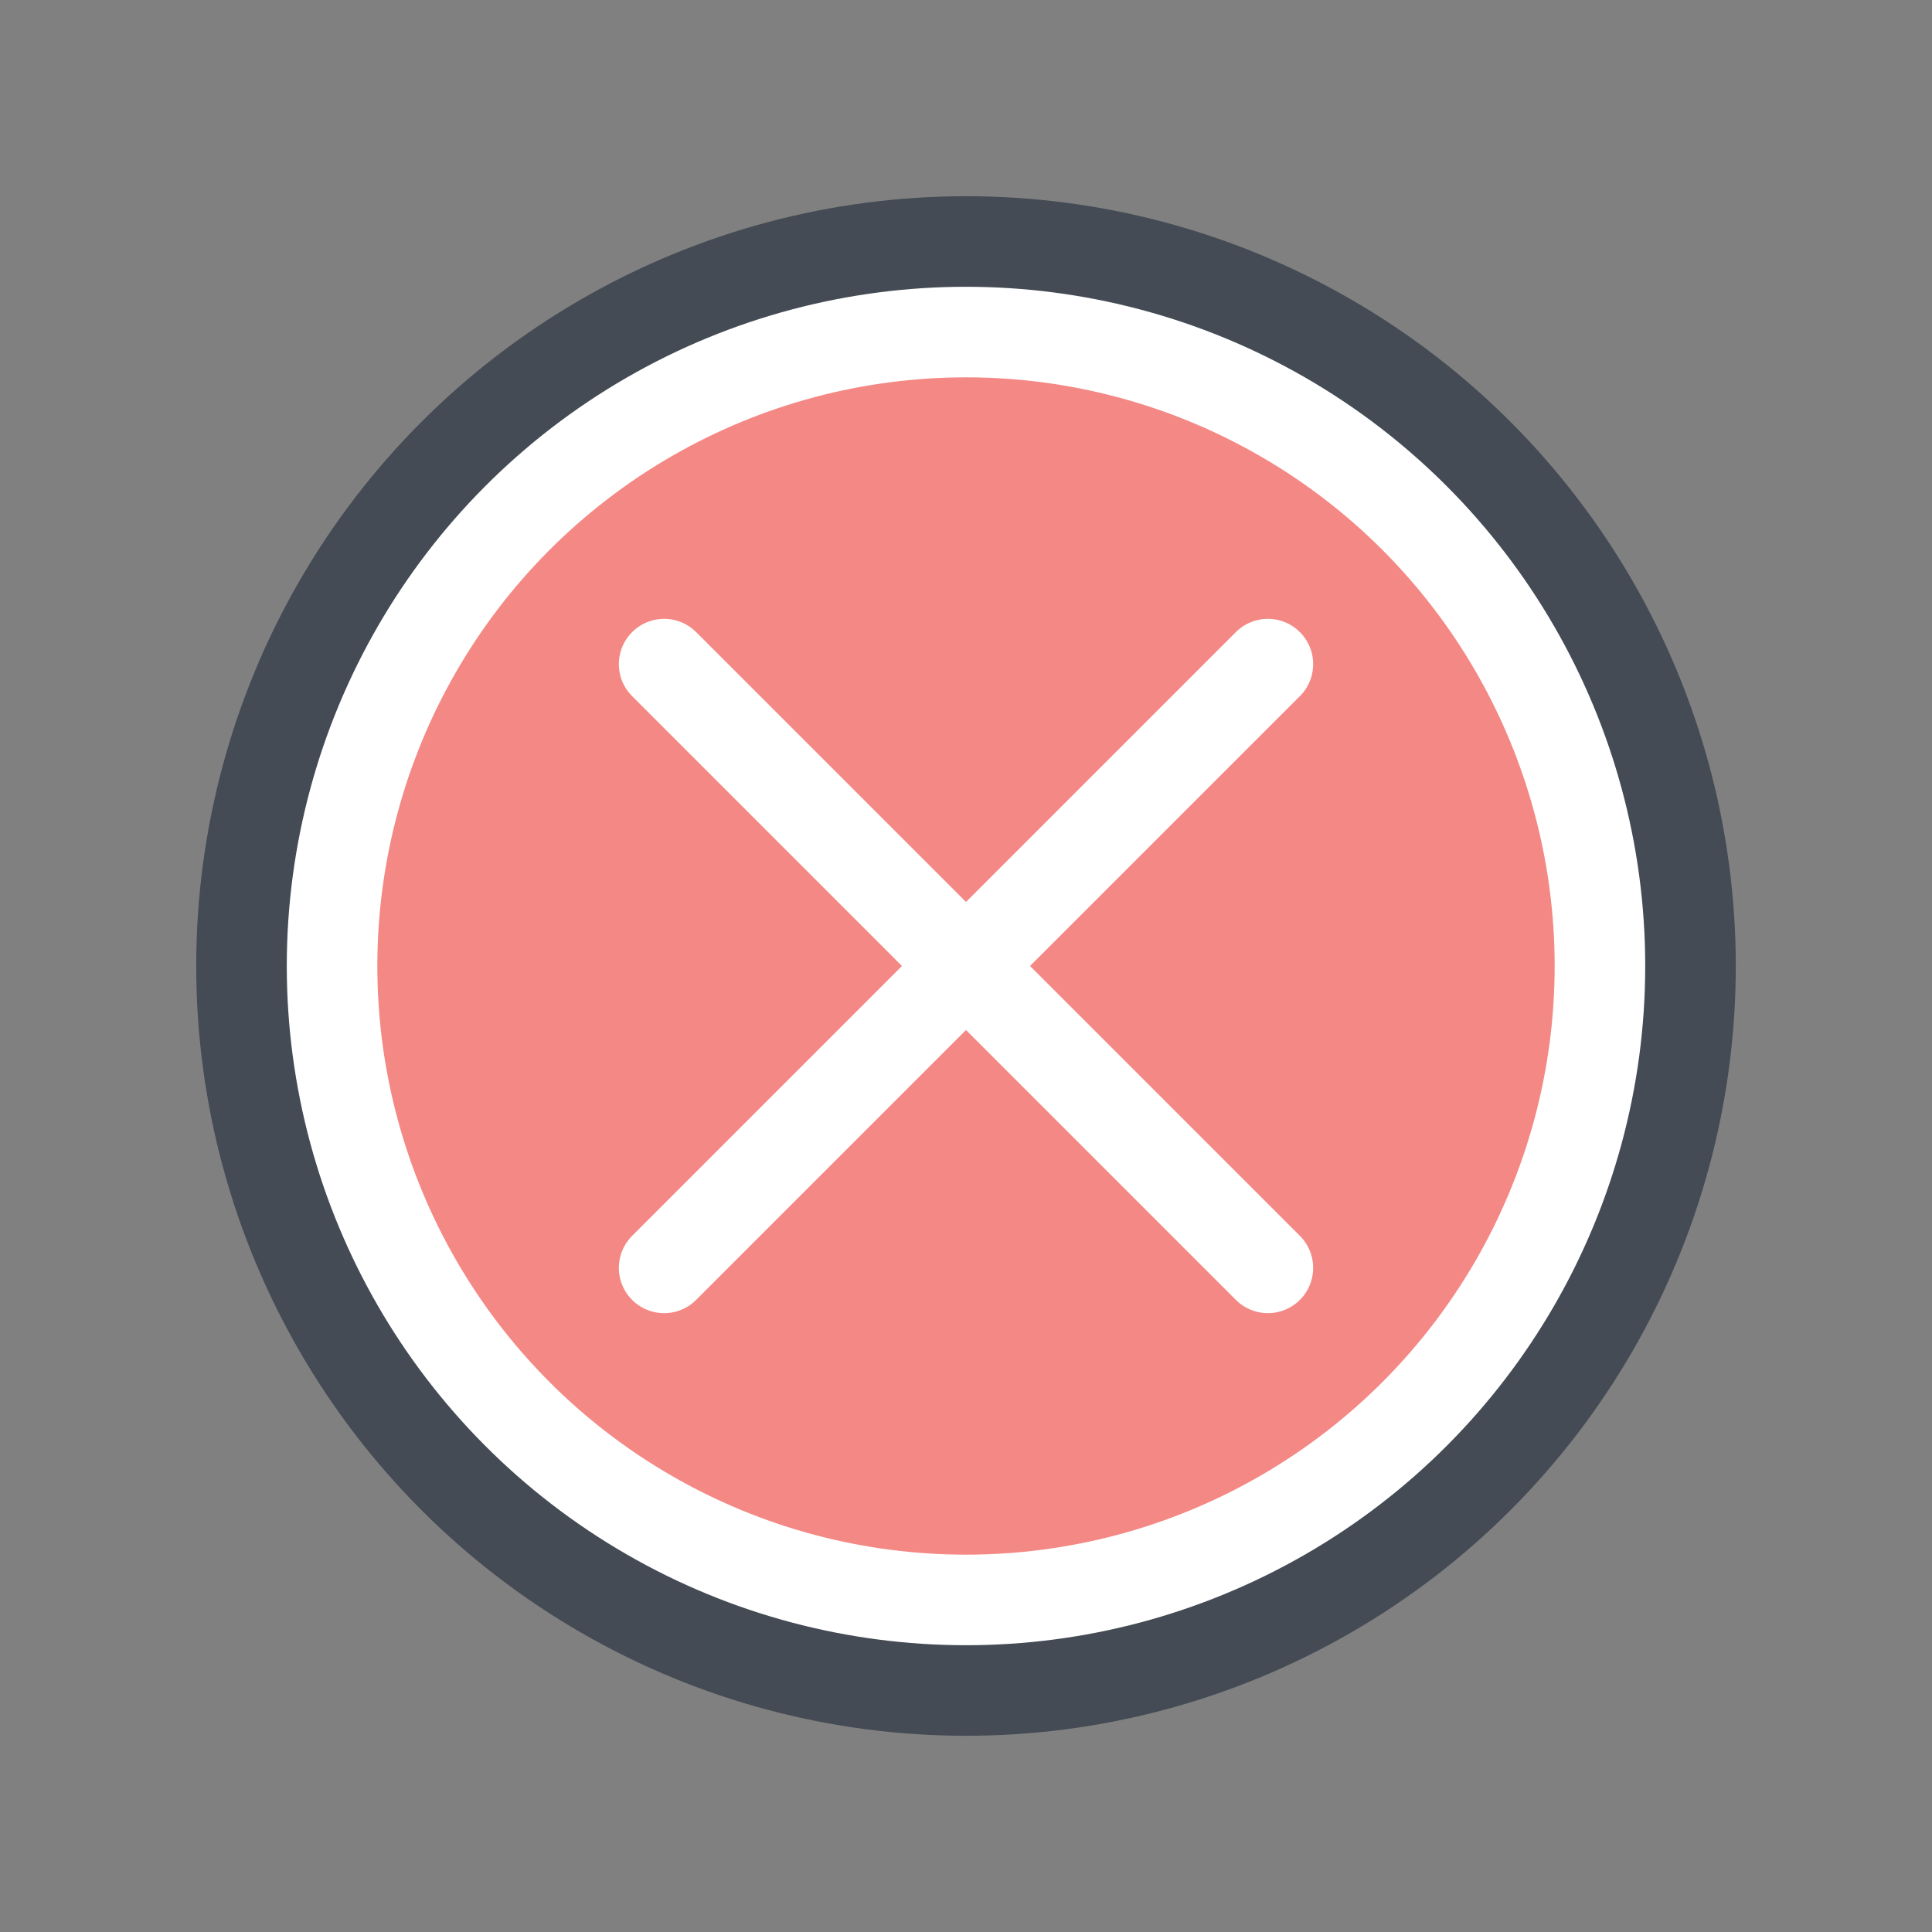 <?xml version="1.0" encoding="iso-8859-1"?>
<!-- Generator: Adobe Illustrator 21.1.0, SVG Export Plug-In . SVG Version: 6.00 Build 0)  -->
<svg xmlns="http://www.w3.org/2000/svg" xmlns:xlink="http://www.w3.org/1999/xlink" version="1.1" id="Layer_1" x="0px" y="0px" viewBox="0 0 128 128" style="enable-background:new 0 0 128 128;" xml:space="preserve" width="128px" height="128px">
<rect x="0" y="0" width="128" height="128" fill="#808080" stroke="none"/>
<rect x="-225" y="6" style="display:none;fill:#E0E0E0;" width="866" height="1018"/>
<circle style="fill:#FFFFFF;" cx="64" cy="64" r="48"/>
<circle style="fill:#F48884;" cx="64" cy="64" r="39"/>
<line style="fill:none;stroke:#FFFFFF;stroke-width:6;stroke-linecap:round;stroke-miterlimit:10;" x1="44" y1="84" x2="84" y2="44"/>
<line style="fill:none;stroke:#FFFFFF;stroke-width:6;stroke-linecap:round;stroke-miterlimit:10;" x1="44" y1="44" x2="84" y2="84"/>
<circle style="fill:none;stroke:#444B54;stroke-width:6;stroke-miterlimit:10;" cx="64" cy="64" r="48"/>
</svg>
